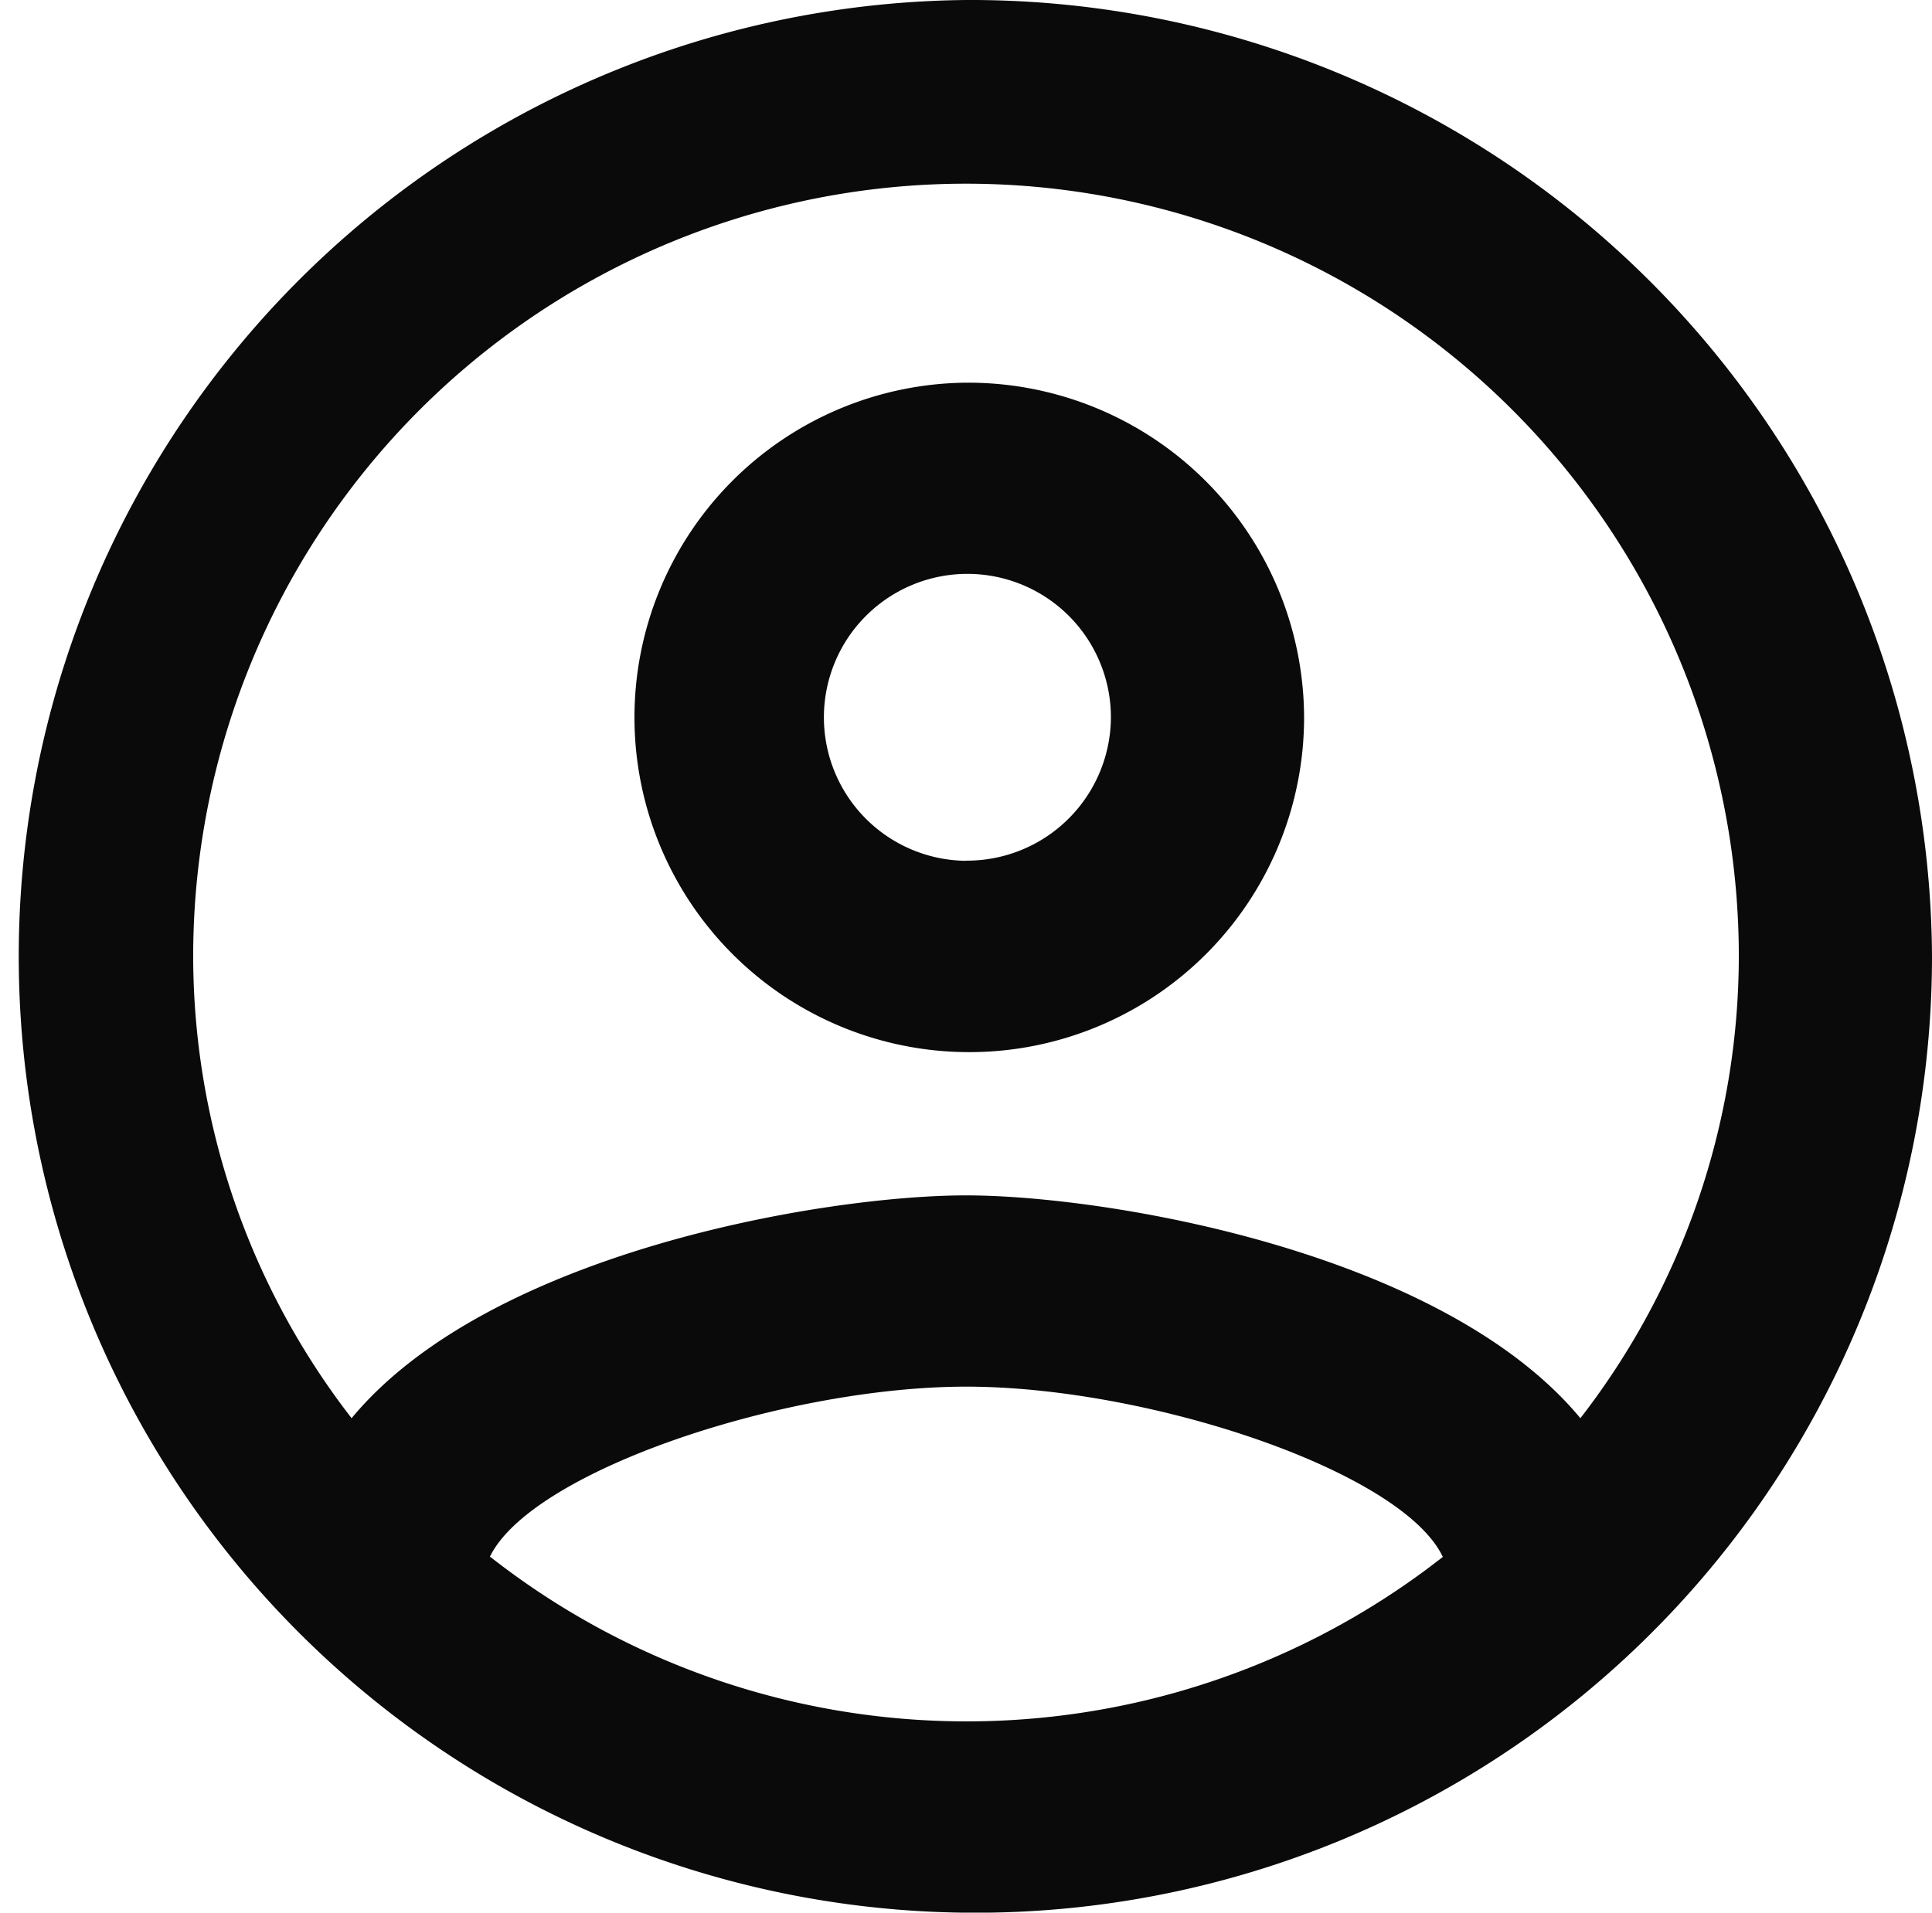 <svg xmlns="http://www.w3.org/2000/svg" width="24.732" height="24.49" viewBox="0 0 24.732 24.49">
  <path id="Path_170" data-name="Path 170" d="M14.366,2A12.246,12.246,0,1,0,26.732,14.245,12.311,12.311,0,0,0,14.366,2ZM8.27,21.935c.532-1.1,3.772-2.18,6.1-2.18s5.577,1.078,6.1,2.18a9.877,9.877,0,0,1-12.193,0Zm13.961-1.776c-1.768-2.131-6.059-2.853-7.865-2.853s-6.1.722-7.865,2.853a9.673,9.673,0,0,1-2.028-5.914,9.893,9.893,0,0,1,19.786,0A9.673,9.673,0,0,1,22.231,20.159ZM14.366,6.9a4.286,4.286,0,1,0,4.328,4.286A4.3,4.3,0,0,0,14.366,6.9Zm0,6.122a1.837,1.837,0,1,1,1.855-1.837A1.843,1.843,0,0,1,14.366,13.02Z" transform="translate(-2 -2)" fill="#0a0a0a"/>
</svg>
